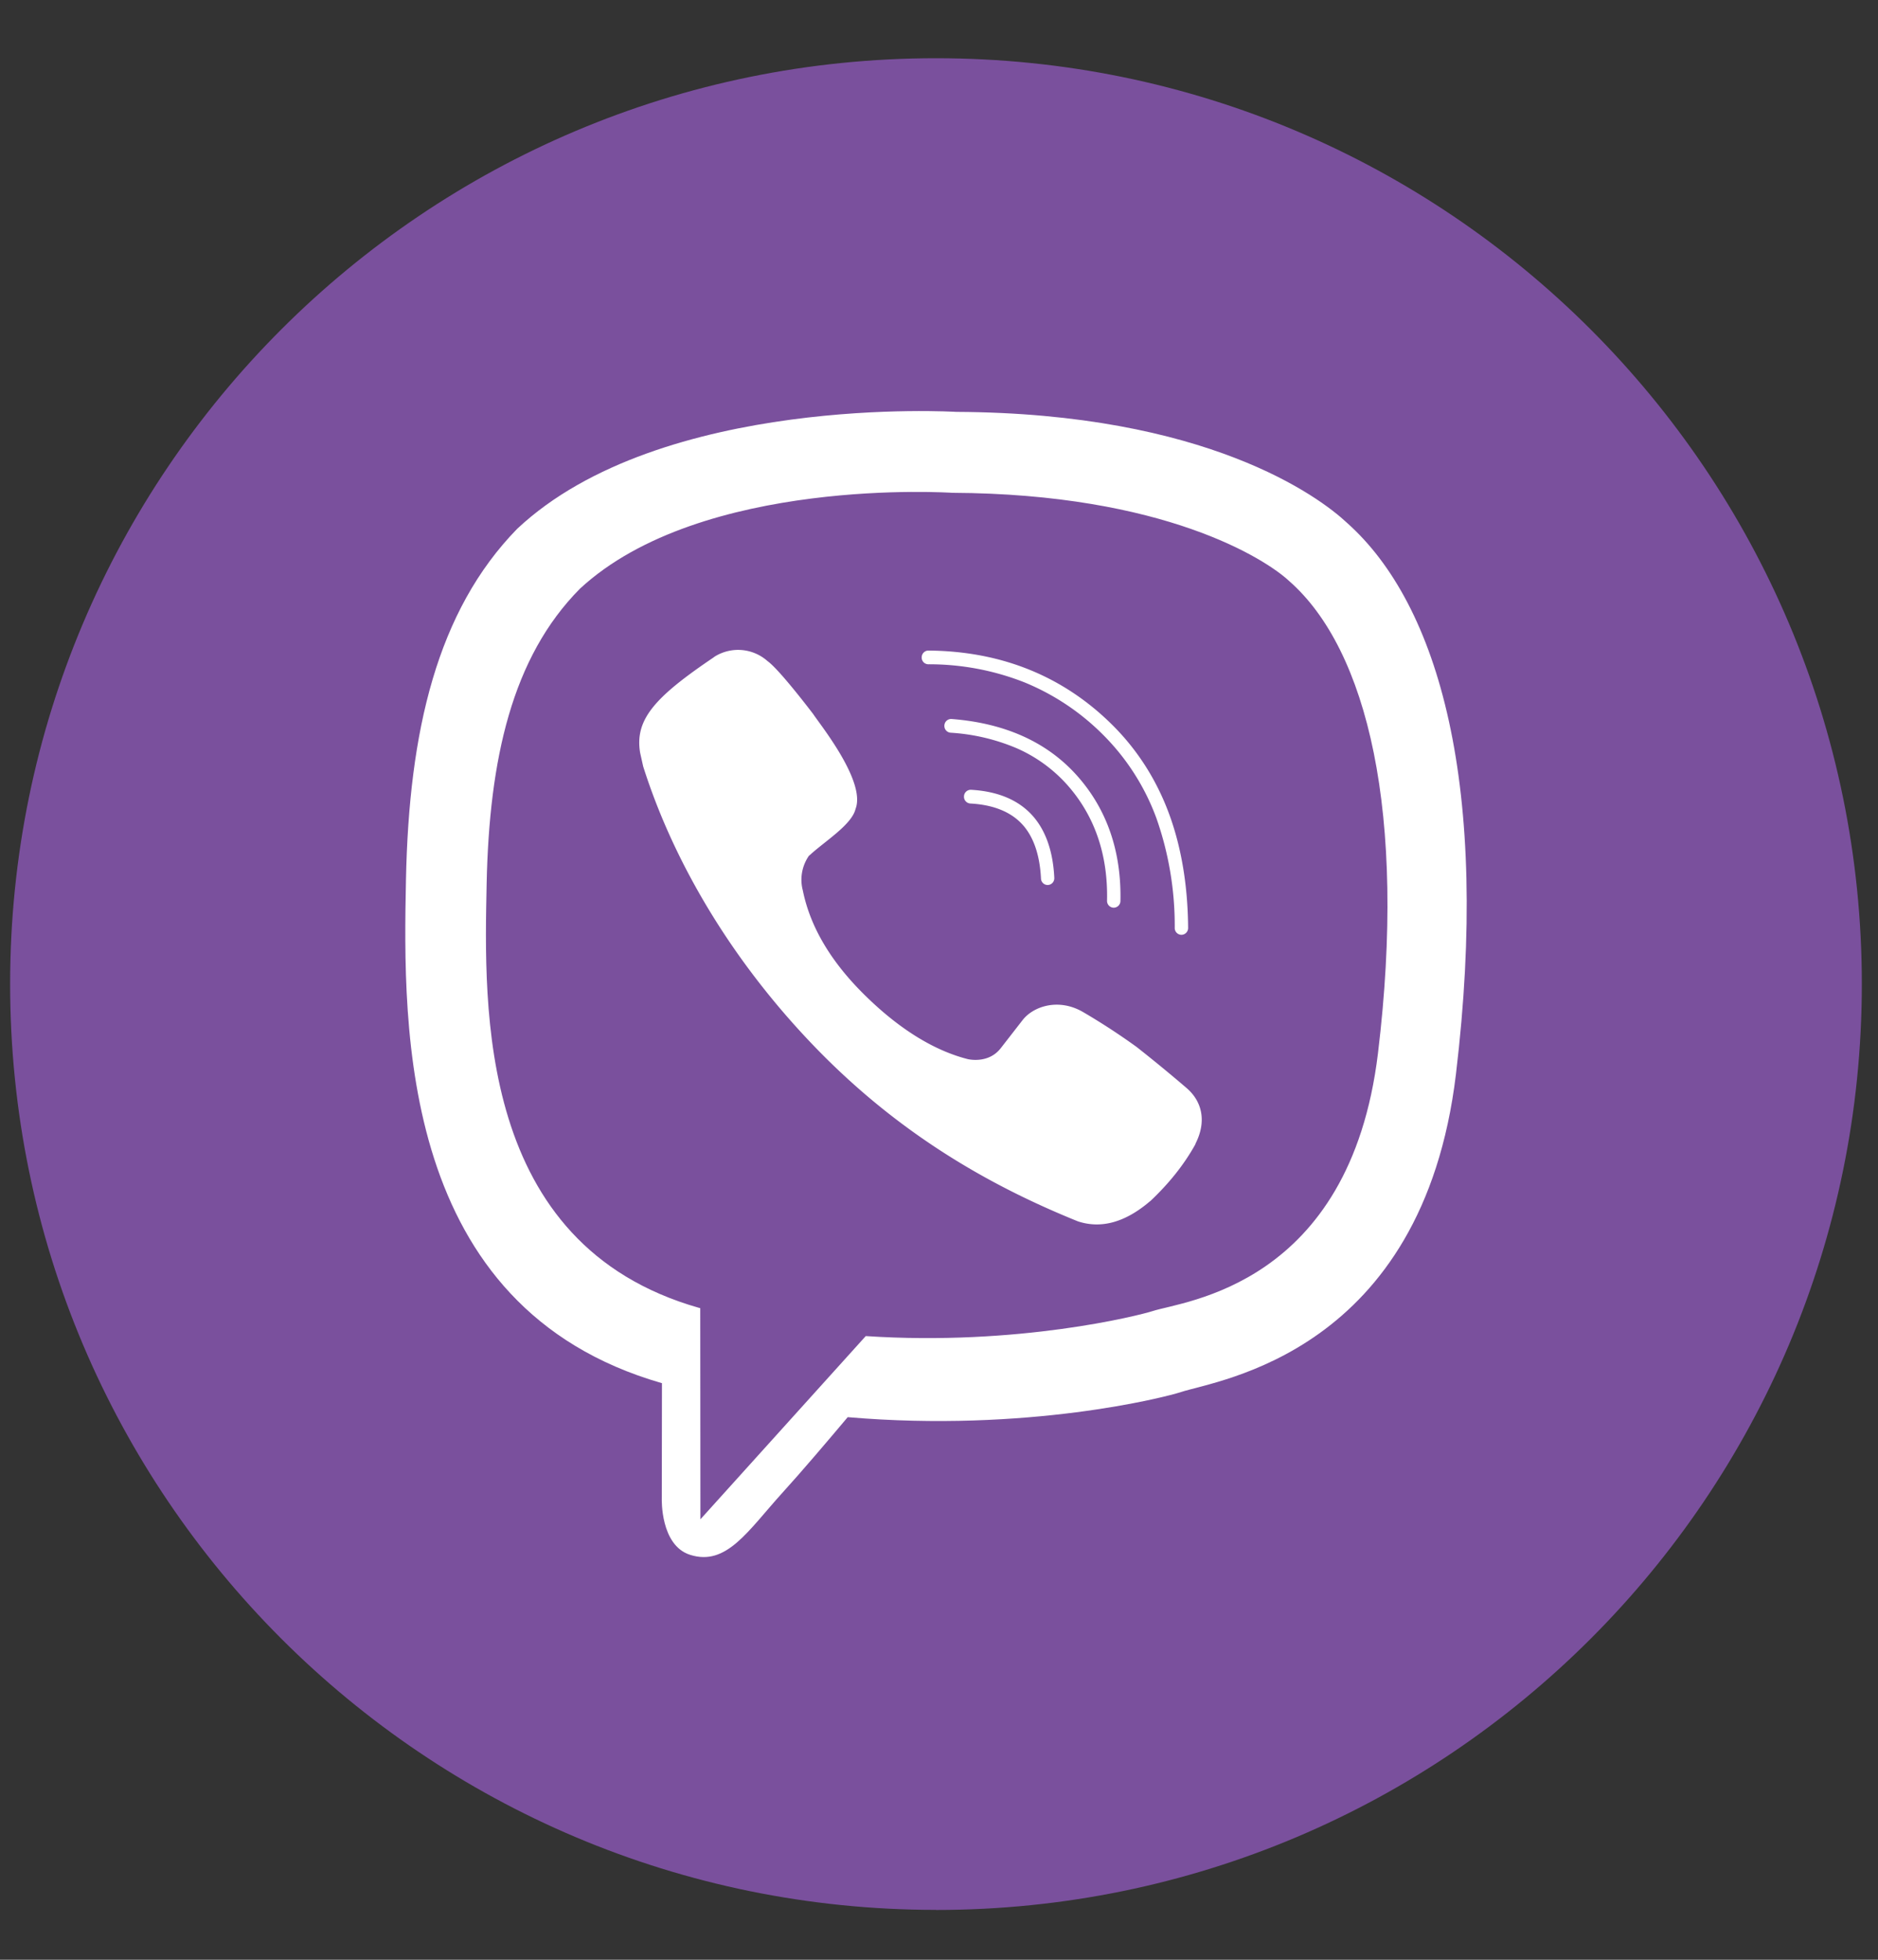 <svg width="23" height="24" xmlns="http://www.w3.org/2000/svg"><rect width="100%" height="100%" fill="#333333" stroke="none"/><g fill="none" fill-rule="evenodd"><path d="M11.463 23.39c6.262 0 11.339-5.076 11.339-11.339C22.802 5.79 17.725.713 11.463.713 5.201.713.124 5.79.124 12.05c0 6.263 5.077 11.339 11.34 11.339" fill="#7A509D"/><path d="M16.496 6.402c-.341-.32-1.718-1.344-4.784-1.358 0 0-3.615-.223-5.378 1.432-.981 1.005-1.326 2.475-1.362 4.298-.037 1.823-.084 5.238 3.132 6.164h.003l-.002 1.414s-.02.573.347.689c.446.142.707-.293 1.132-.762.234-.257.555-.635.798-.924 2.2.189 3.89-.244 4.083-.308.445-.147 2.957-.477 3.366-3.892.422-3.521-.205-5.748-1.335-6.753m.38 6.498c-.346 2.852-2.384 3.032-2.76 3.156-.16.052-1.645.43-3.513.306l-2.025 2.244-.002-2.586-.016-.004c-2.721-.774-2.63-3.674-2.6-5.196.032-1.523.31-2.77 1.142-3.61 1.49-1.381 4.56-1.175 4.56-1.175 2.595.012 3.838.811 4.126 1.08.957.838 1.444 2.845 1.088 5.785" fill="#FFF" fill-rule="nonzero"/><path d="M14.534 13.326a18.877 18.877 0 0 0-.613-.504 8.11 8.11 0 0 0-.66-.43c-.303-.174-.612-.065-.74.104l-.266.342c-.136.173-.346.144-.4.133-.392-.099-.81-.344-1.236-.757-.432-.417-.693-.852-.786-1.305l-.007-.03a.515.515 0 0 1 .081-.399l.015-.012c.18-.166.511-.369.556-.562.13-.336-.437-1.036-.517-1.159 0 0-.413-.546-.56-.65a.542.542 0 0 0-.65-.055l-.013.01c-.71.48-.968.756-.898 1.168l.037.166c.36 1.136 1.056 2.348 2.094 3.426 1.026 1.065 2.136 1.703 3.23 2.145.285.094.58.013.882-.245l.006-.004c.23-.217.415-.449.552-.697v-.005c.134-.262.089-.51-.107-.68m-1.704-2.488a.082.082 0 0 1-.081-.08c-.015-.294-.094-.52-.236-.67-.142-.15-.354-.233-.63-.248a.083.083 0 0 1-.077-.088.083.083 0 0 1 .086-.08c.319.018.567.119.738.3.17.18.266.442.282.778a.083.083 0 0 1-.078.088h-.004" fill="#FFF"/><path d="M13.64 11.116h-.002a.083.083 0 0 1-.08-.085c.013-.566-.153-1.044-.49-1.422a1.793 1.793 0 0 0-.61-.443 2.449 2.449 0 0 0-.816-.193.083.083 0 0 1-.076-.09.083.083 0 0 1 .087-.078c.653.05 1.169.282 1.535.691.367.41.547.929.534 1.538a.083.083 0 0 1-.082.082" fill="#FFF"/><path d="M14.469 11.448a.083.083 0 0 1-.082-.083 3.965 3.965 0 0 0-.224-1.344 2.814 2.814 0 0 0-.648-1.017 2.919 2.919 0 0 0-.967-.647 3.185 3.185 0 0 0-1.179-.222.082.082 0 0 1-.081-.084c0-.047.037-.084.082-.084.896.007 1.656.315 2.259.917.303.303.534.665.687 1.078.152.41.231.882.235 1.401a.083.083 0 0 1-.081.085h-.001z" fill="#FFF"/></g></svg>